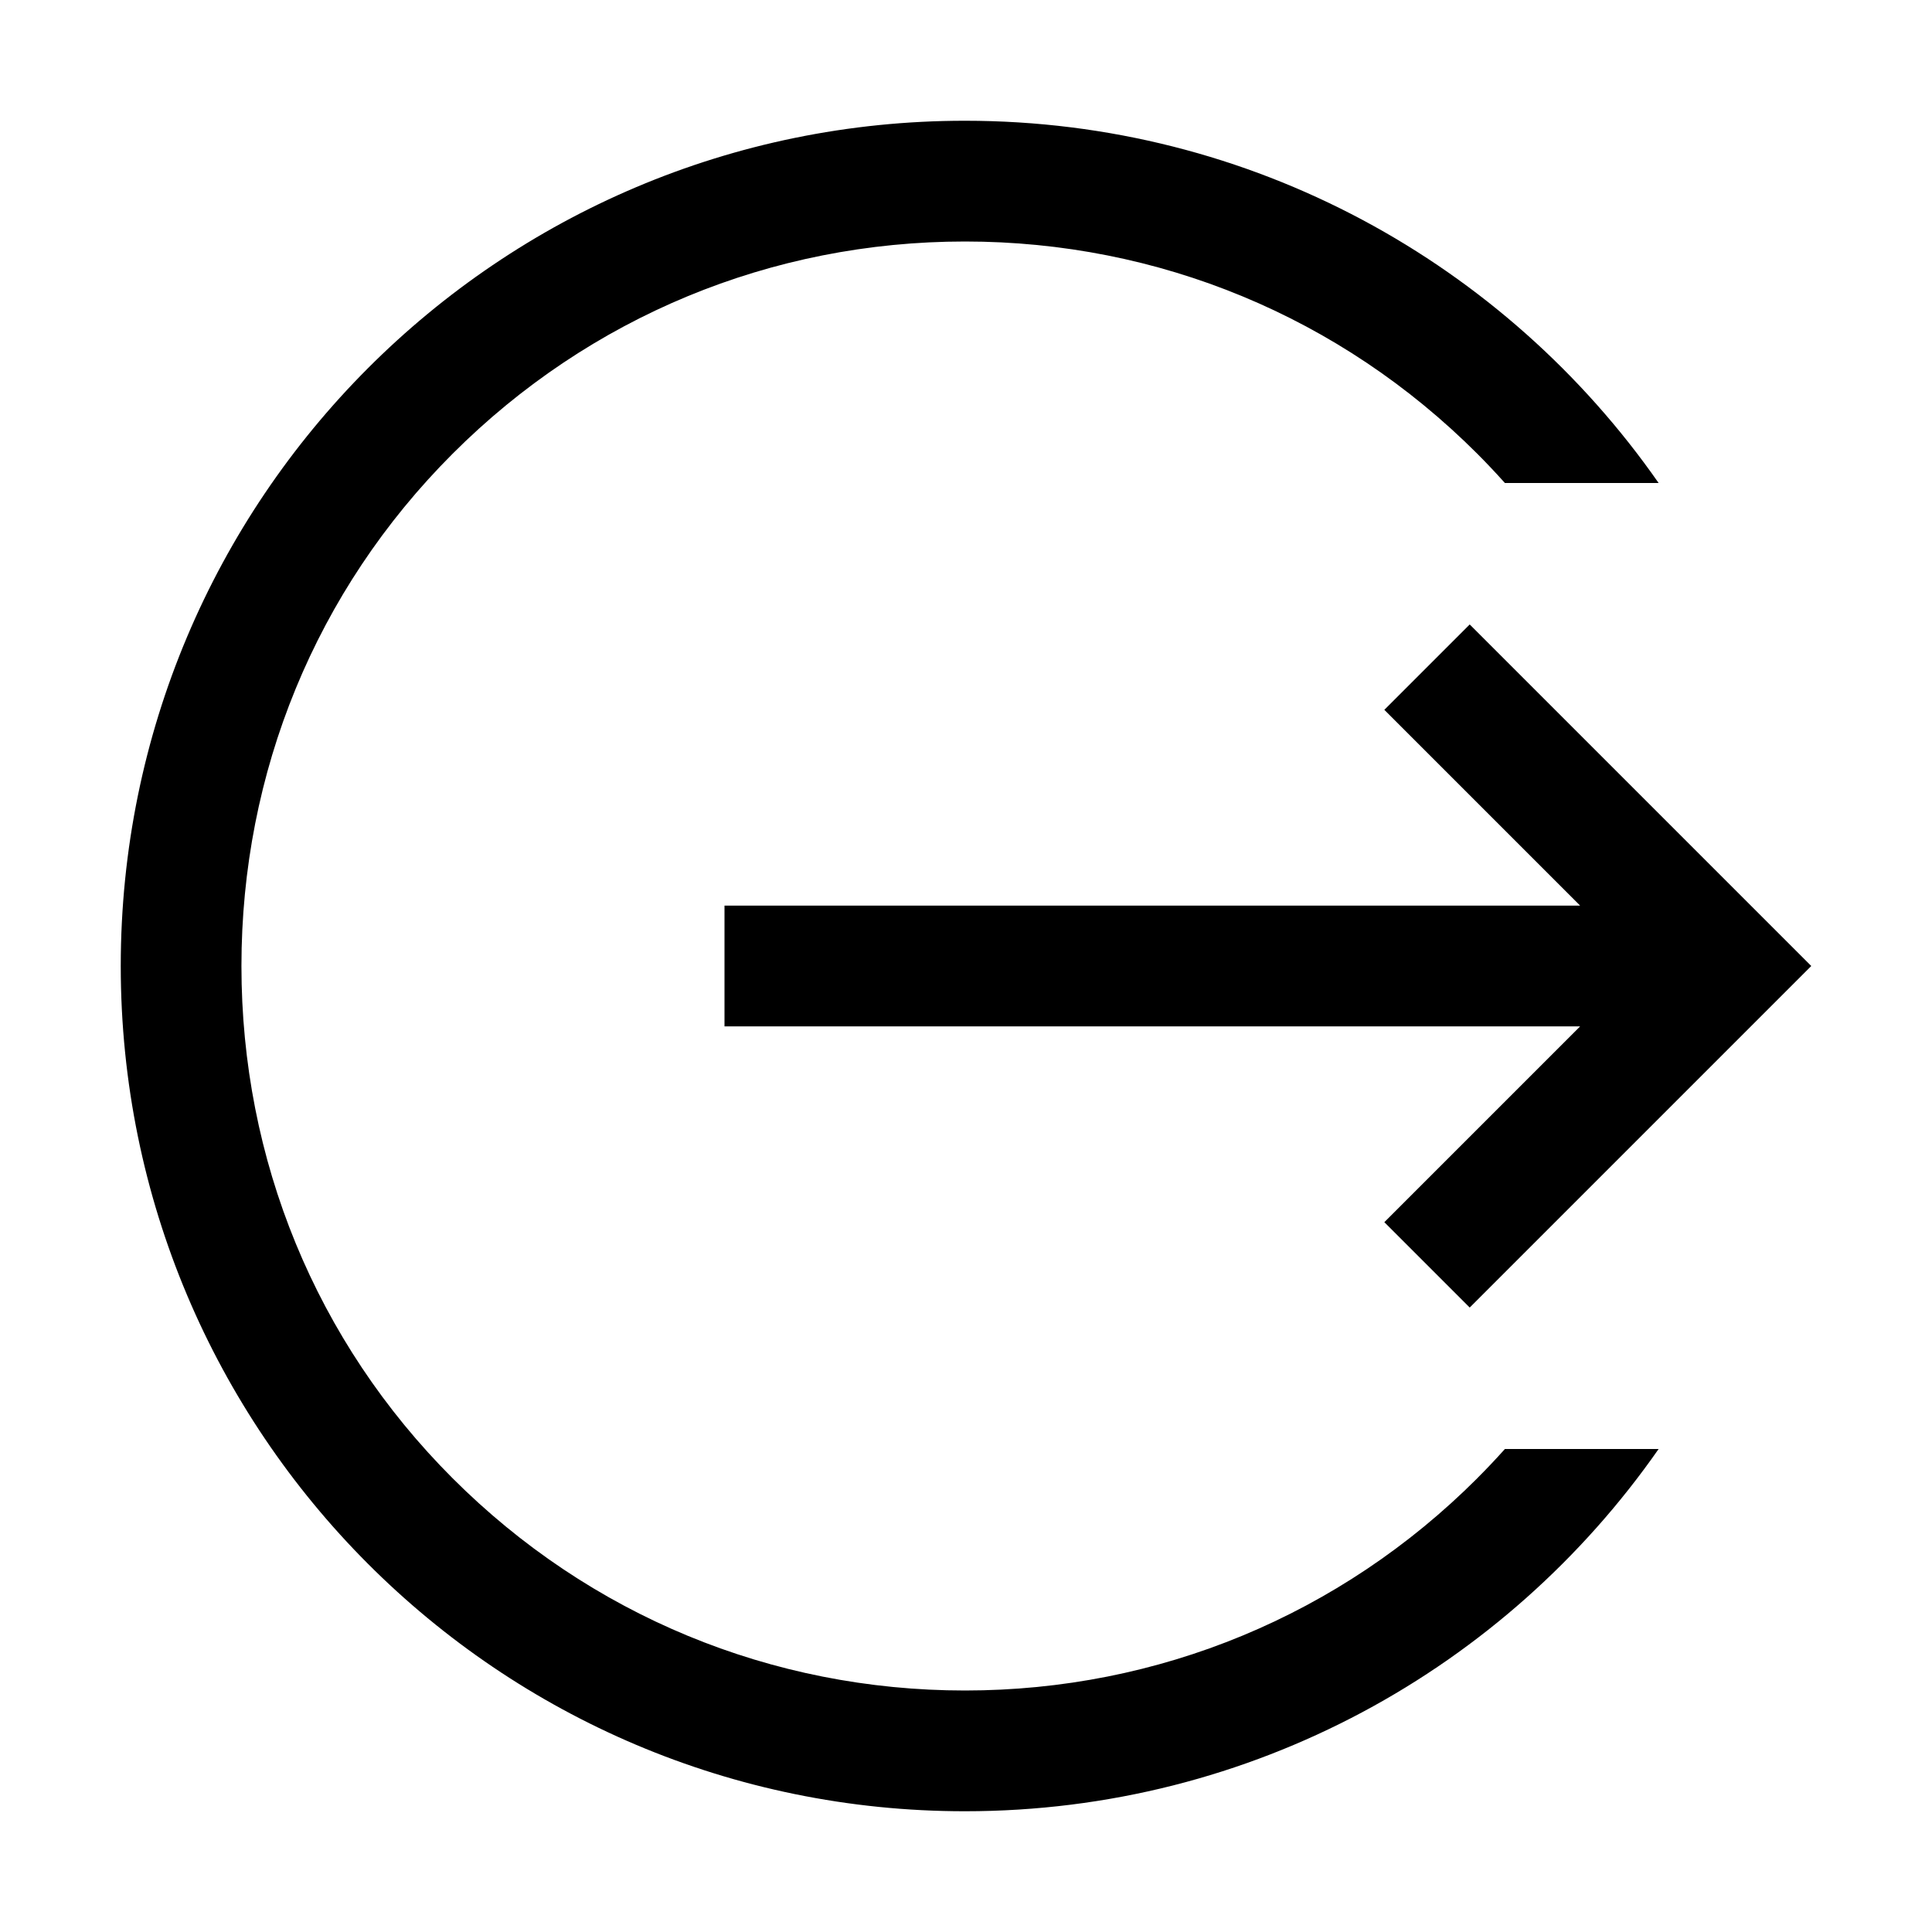 <?xml version="1.0" encoding="utf-8"?>
<!-- Generated by IcoMoon.io -->
<!DOCTYPE svg PUBLIC "-//W3C//DTD SVG 1.1//EN" "http://www.w3.org/Graphics/SVG/1.1/DTD/svg11.dtd">
<svg version="1.1" xmlns="http://www.w3.org/2000/svg" xmlns:xlink="http://www.w3.org/1999/xlink" width="32" height="32" viewBox="0 0 32 32">
<path fill="#000" d="M22.929 20.243l1.414 1.414 5.657-5.657-5.657-5.657-1.414 1.414 3.243 3.243h-14.172v2h14.172z"></path>
<path fill="#000" d="M24.468 24.485c-2.266 2.266-5.28 3.515-8.485 3.515s-6.219-1.248-8.486-3.515c-2.267-2.267-3.498-5.28-3.498-8.485s1.231-6.218 3.498-8.485c2.267-2.267 5.28-3.515 8.486-3.515s6.218 1.248 8.485 3.515c0.158 0.158 0.31 0.32 0.458 0.485h2.546c-2.53-3.627-6.732-6-11.489-6-7.732 0-13.983 6.269-13.983 14s6.251 14 13.983 14c4.757 0 8.959-2.373 11.489-6h-2.546c-0.148 0.165-0.3 0.327-0.459 0.485z"></path>
</svg>
